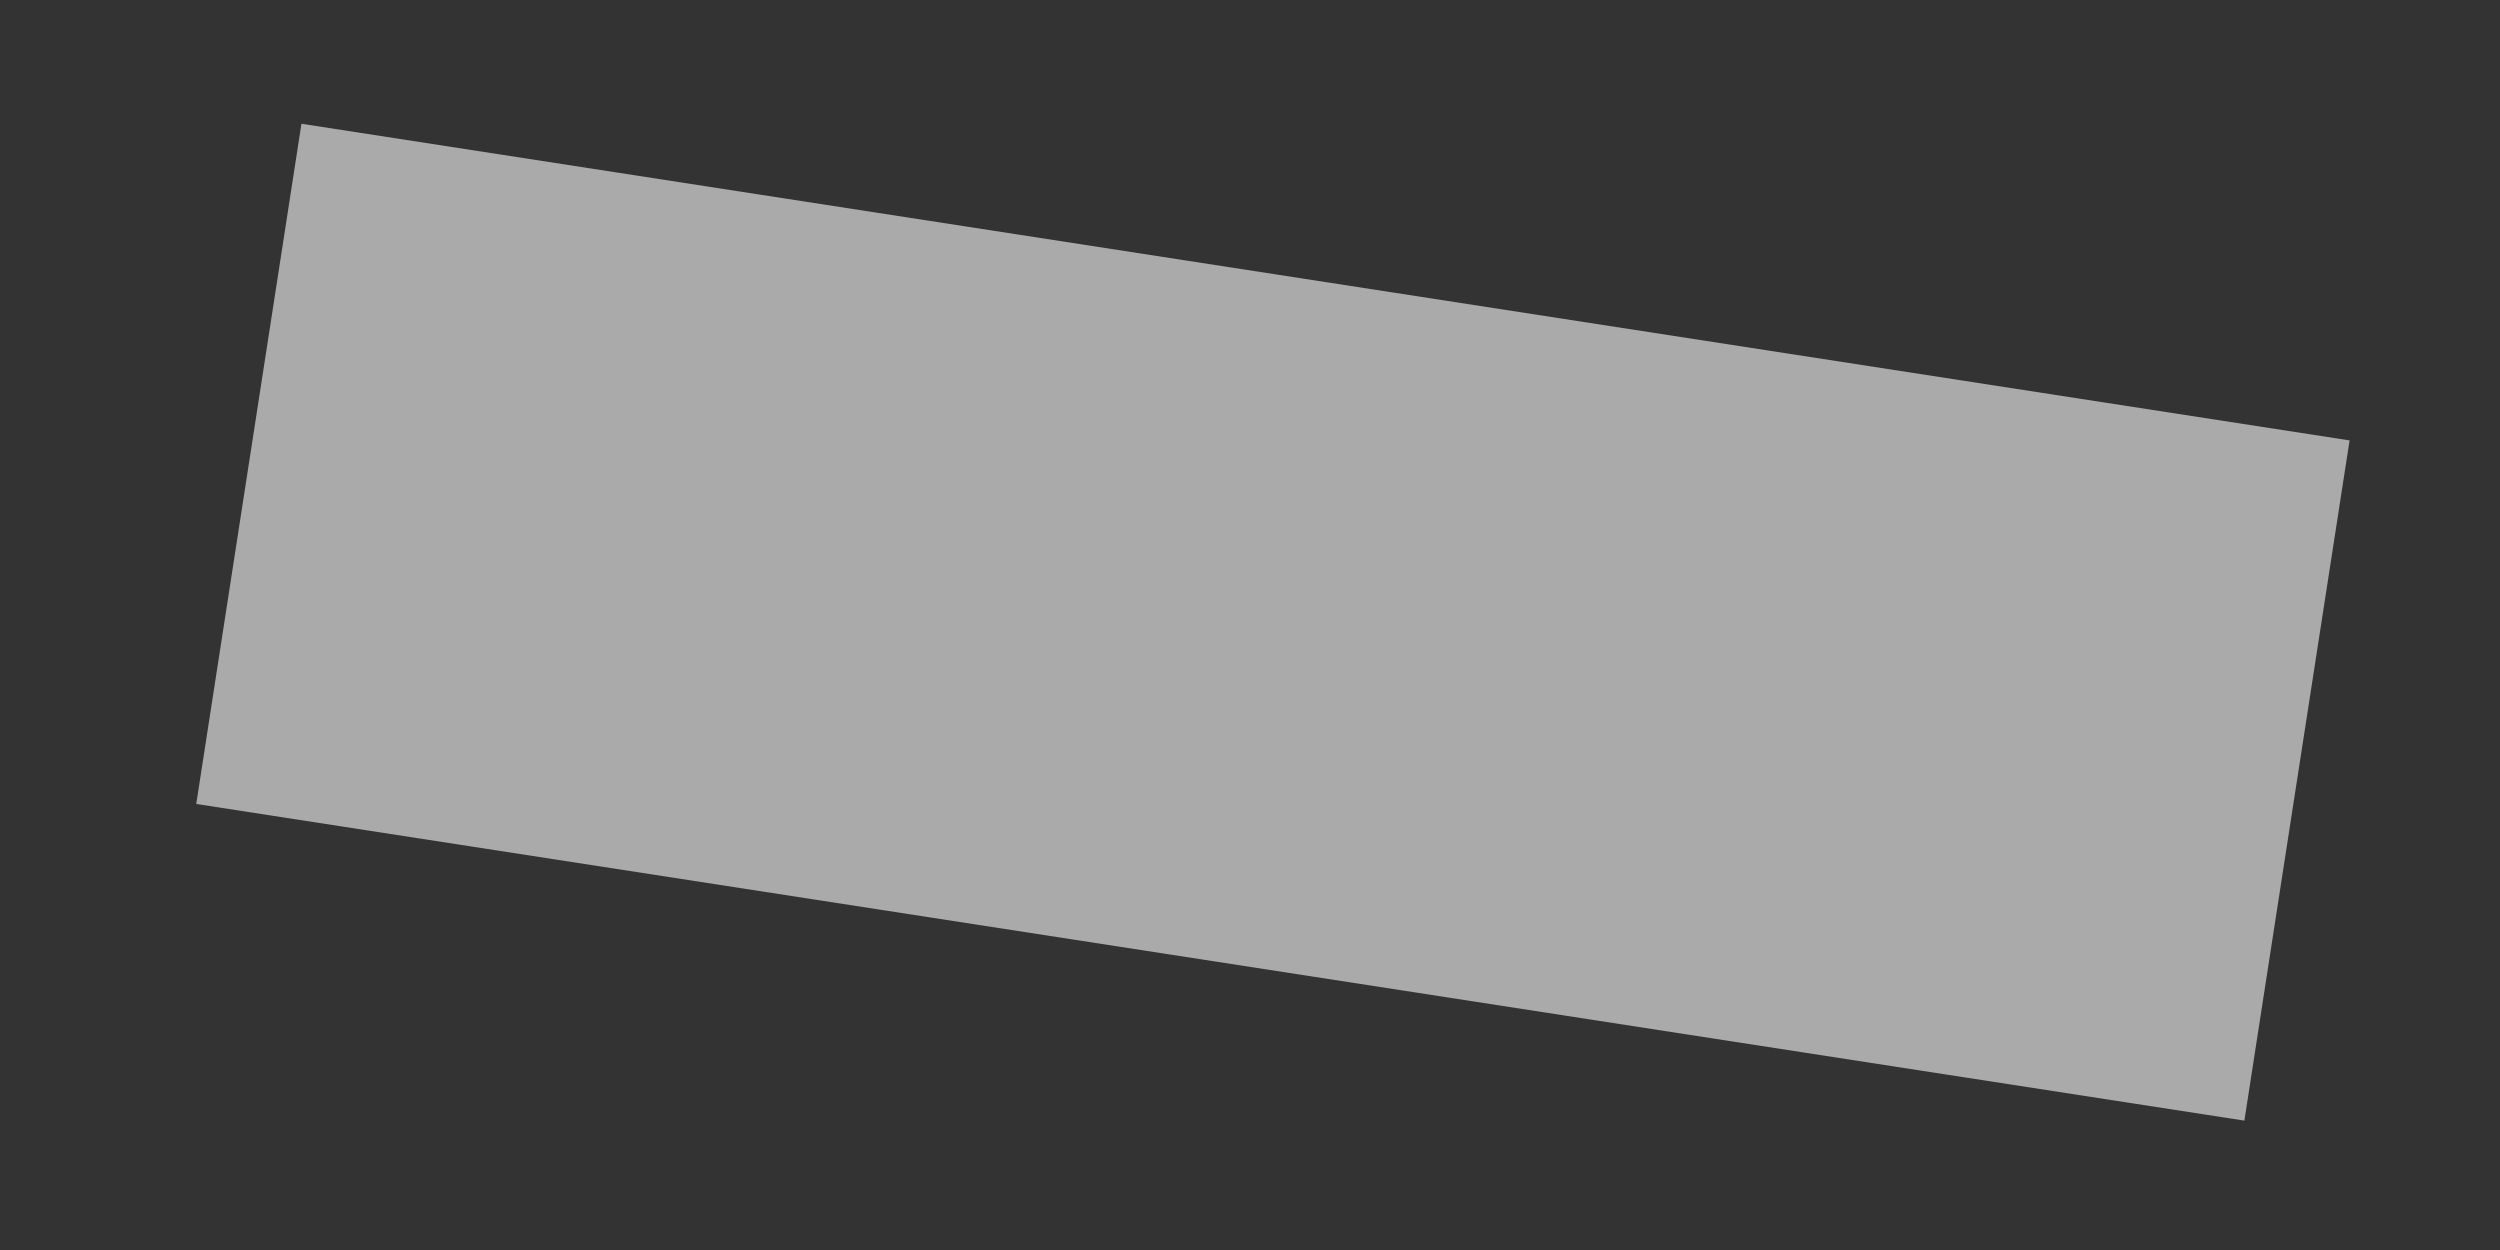 <?xml version="1.0" encoding="UTF-8" standalone="no"?><svg width='12' height='6' viewBox='0 0 12 6' fill='none' xmlns='http://www.w3.org/2000/svg'>
<rect x="0" y="0" width="12" height="6" fill="#333333" stroke="none"/>
<path opacity='0.6' d='M11.278 2.114L1.447 0.594L0.942 3.859L10.773 5.379L11.278 2.114Z' fill='#FAFAFA'/>
</svg>
